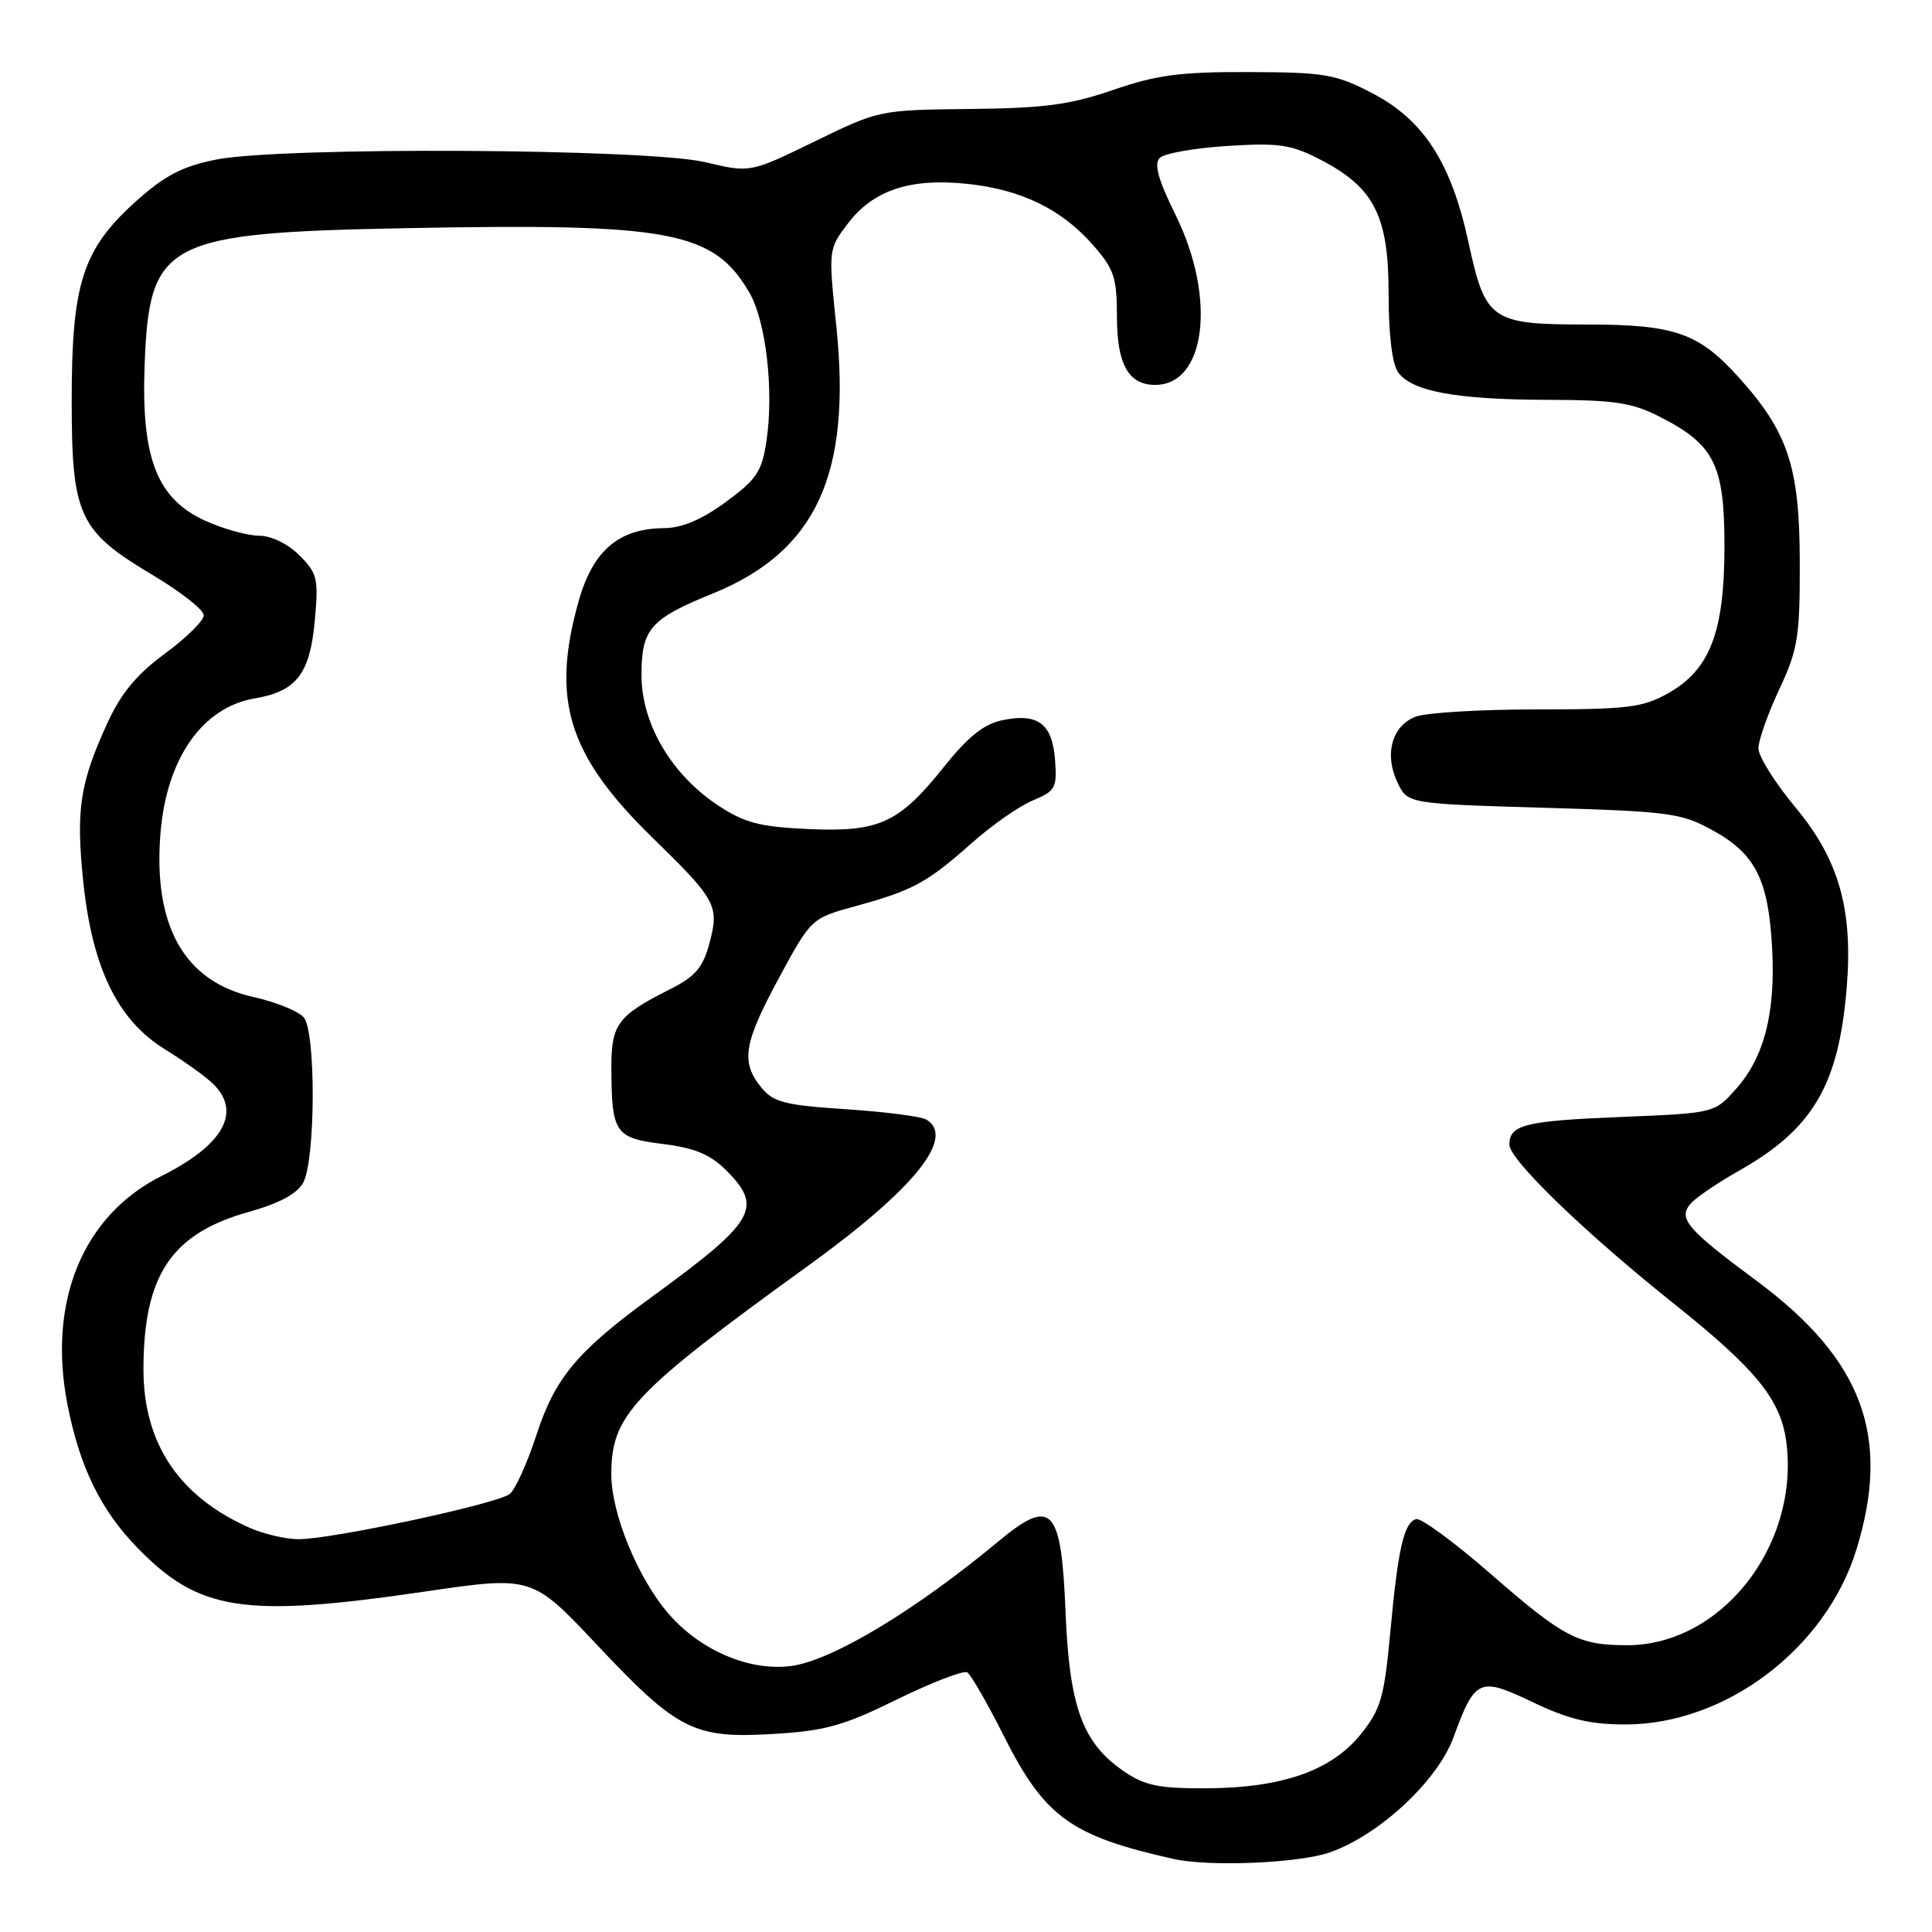 <?xml version="1.0" encoding="UTF-8" standalone="no"?>
<!DOCTYPE svg PUBLIC "-//W3C//DTD SVG 1.1//EN" "http://www.w3.org/Graphics/SVG/1.1/DTD/svg11.dtd" >
<svg xmlns="http://www.w3.org/2000/svg" xmlns:xlink="http://www.w3.org/1999/xlink" version="1.1" viewBox="0 0 256 256">
 <g >
 <path fill="currentColor"
d=" M 176.12 245.48 C 182.65 243.25 190.46 236.02 192.58 230.24 C 195.46 222.39 196.00 222.15 203.12 225.56 C 207.86 227.82 210.68 228.50 215.39 228.50 C 228.67 228.49 241.93 218.45 245.98 205.34 C 250.61 190.33 246.82 180.13 232.71 169.68 C 223.61 162.94 222.35 161.48 223.96 159.55 C 224.62 158.75 227.52 156.77 230.39 155.15 C 240.19 149.62 243.62 143.83 244.69 130.98 C 245.56 120.56 243.69 113.93 237.92 107.00 C 235.21 103.75 233.00 100.22 233.00 99.16 C 233.00 98.11 234.24 94.60 235.75 91.37 C 238.23 86.07 238.50 84.43 238.48 74.50 C 238.46 61.86 236.94 57.26 230.36 49.97 C 225.07 44.10 221.88 43.00 210.25 43.00 C 197.57 43.00 196.83 42.48 194.59 32.15 C 192.30 21.55 188.65 15.89 181.80 12.33 C 176.98 9.83 175.51 9.58 165.50 9.55 C 156.42 9.51 153.28 9.93 147.52 11.91 C 141.80 13.88 138.39 14.34 128.52 14.44 C 116.56 14.57 116.46 14.59 107.95 18.74 C 99.39 22.91 99.39 22.91 93.45 21.49 C 85.86 19.68 37.20 19.42 28.61 21.15 C 24.14 22.05 21.82 23.26 18.01 26.68 C 10.96 33.02 9.50 37.52 9.50 53.00 C 9.50 68.37 10.42 70.35 20.25 76.21 C 23.96 78.42 27.00 80.81 27.00 81.53 C 27.00 82.24 24.69 84.53 21.86 86.60 C 18.11 89.36 16.04 91.85 14.22 95.83 C 10.58 103.77 10.05 107.29 11.03 116.78 C 12.21 128.25 15.58 135.17 21.87 139.05 C 24.42 140.62 27.29 142.68 28.25 143.63 C 32.05 147.37 29.61 151.71 21.38 155.84 C 10.95 161.08 6.27 172.51 8.95 186.17 C 10.58 194.42 13.34 200.08 18.19 205.07 C 26.36 213.49 32.27 214.40 56.17 210.91 C 70.49 208.81 70.49 208.81 79.00 217.84 C 89.78 229.30 91.90 230.38 102.43 229.76 C 109.32 229.36 111.73 228.69 118.89 225.17 C 123.50 222.91 127.68 221.30 128.17 221.60 C 128.65 221.90 130.82 225.66 132.97 229.94 C 138.41 240.77 141.86 243.27 155.50 246.32 C 160.22 247.38 171.95 246.89 176.12 245.48 Z  M 148.98 234.75 C 143.45 230.99 141.70 226.23 141.19 213.59 C 140.63 199.68 139.37 198.36 132.28 204.25 C 121.31 213.38 110.27 220.02 104.86 220.75 C 99.30 221.49 92.74 218.68 88.52 213.75 C 84.48 209.03 81.00 200.52 81.00 195.36 C 81.00 187.50 83.79 184.55 107.22 167.62 C 121.11 157.57 126.63 150.74 122.77 148.36 C 122.09 147.94 117.30 147.32 112.12 146.98 C 103.93 146.44 102.47 146.06 100.85 144.07 C 98.13 140.70 98.53 138.24 103.25 129.52 C 107.50 121.67 107.50 121.67 113.50 120.03 C 121.00 117.97 122.85 116.96 128.82 111.66 C 131.46 109.32 135.07 106.80 136.86 106.06 C 139.84 104.82 140.08 104.40 139.80 100.71 C 139.44 95.91 137.56 94.47 132.91 95.41 C 130.39 95.92 128.36 97.52 125.09 101.60 C 119.09 109.10 116.51 110.28 107.03 109.85 C 100.64 109.56 98.64 109.03 95.12 106.70 C 88.95 102.61 85.00 95.89 85.00 89.46 C 85.00 83.34 86.14 82.02 94.43 78.65 C 108.13 73.08 112.85 62.89 110.82 43.25 C 109.76 33.02 109.76 33.01 112.37 29.59 C 115.72 25.19 120.61 23.57 128.16 24.36 C 135.31 25.11 140.66 27.71 144.84 32.48 C 147.62 35.64 148.00 36.78 148.00 41.96 C 148.00 48.27 149.53 51.00 153.07 51.00 C 159.79 51.00 161.19 39.48 155.79 28.53 C 153.46 23.81 152.88 21.72 153.68 20.92 C 154.28 20.32 158.31 19.61 162.64 19.34 C 169.49 18.91 171.07 19.14 174.99 21.17 C 182.10 24.86 184.00 28.61 184.00 38.96 C 184.00 44.40 184.47 48.27 185.28 49.36 C 187.11 51.87 193.00 52.95 205.04 52.98 C 213.97 53.00 216.25 53.34 219.98 55.25 C 227.17 58.92 228.50 61.60 228.50 72.36 C 228.50 83.77 226.59 88.74 221.02 91.87 C 217.67 93.75 215.66 94.00 203.68 94.00 C 196.23 94.00 188.99 94.43 187.59 94.96 C 184.44 96.16 183.39 99.95 185.17 103.68 C 186.52 106.50 186.52 106.50 204.51 107.03 C 221.28 107.52 222.81 107.73 226.99 110.05 C 232.59 113.14 234.32 116.56 234.81 125.53 C 235.29 134.19 233.78 140.09 230.03 144.29 C 227.17 147.50 227.17 147.50 214.83 148.00 C 202.08 148.52 200.00 149.03 200.00 151.67 C 200.00 153.66 209.93 163.27 221.71 172.67 C 232.91 181.61 236.08 185.57 236.74 191.42 C 238.28 205.04 227.97 218.00 215.60 218.00 C 209.14 218.00 207.20 216.99 197.49 208.52 C 192.69 204.34 188.25 201.08 187.63 201.29 C 186.01 201.82 185.25 205.16 184.22 216.27 C 183.42 224.91 182.97 226.47 180.33 229.77 C 176.45 234.61 169.94 236.90 159.90 236.96 C 153.62 236.99 151.72 236.61 148.98 234.75 Z  M 33.24 202.51 C 23.78 198.40 19.00 191.31 19.01 181.43 C 19.02 168.98 22.70 163.47 32.91 160.60 C 37.01 159.45 39.37 158.19 40.18 156.70 C 41.81 153.70 41.87 136.77 40.26 134.82 C 39.58 134.00 36.56 132.77 33.55 132.10 C 24.44 130.06 20.28 122.74 21.26 110.45 C 22.05 100.53 26.80 93.72 33.76 92.54 C 39.31 91.60 41.07 89.30 41.72 82.16 C 42.22 76.68 42.04 75.95 39.68 73.59 C 38.15 72.06 35.95 70.99 34.30 70.98 C 32.76 70.97 29.57 70.08 27.21 69.01 C 20.81 66.10 18.71 60.74 19.16 48.47 C 19.77 31.92 21.81 30.85 53.95 30.23 C 88.87 29.56 94.54 30.63 99.29 38.76 C 101.50 42.54 102.56 51.76 101.56 58.43 C 100.96 62.47 100.26 63.53 96.18 66.51 C 93.00 68.85 90.38 69.96 88.00 69.98 C 81.97 70.03 78.56 72.95 76.66 79.70 C 72.99 92.78 75.28 100.09 86.46 111.00 C 94.93 119.26 95.34 120.02 94.00 125.00 C 93.13 128.24 92.13 129.40 88.71 131.12 C 81.87 134.56 81.00 135.72 81.01 141.40 C 81.04 150.15 81.46 150.79 87.82 151.58 C 92.06 152.11 94.12 152.97 96.22 155.07 C 101.16 160.01 100.09 161.84 86.50 171.75 C 76.46 179.06 73.56 182.53 71.07 190.17 C 69.87 193.85 68.29 197.34 67.56 197.95 C 65.99 199.25 43.81 204.00 39.50 203.95 C 37.85 203.94 35.03 203.28 33.24 202.51 Z "/>
</g>
</svg>